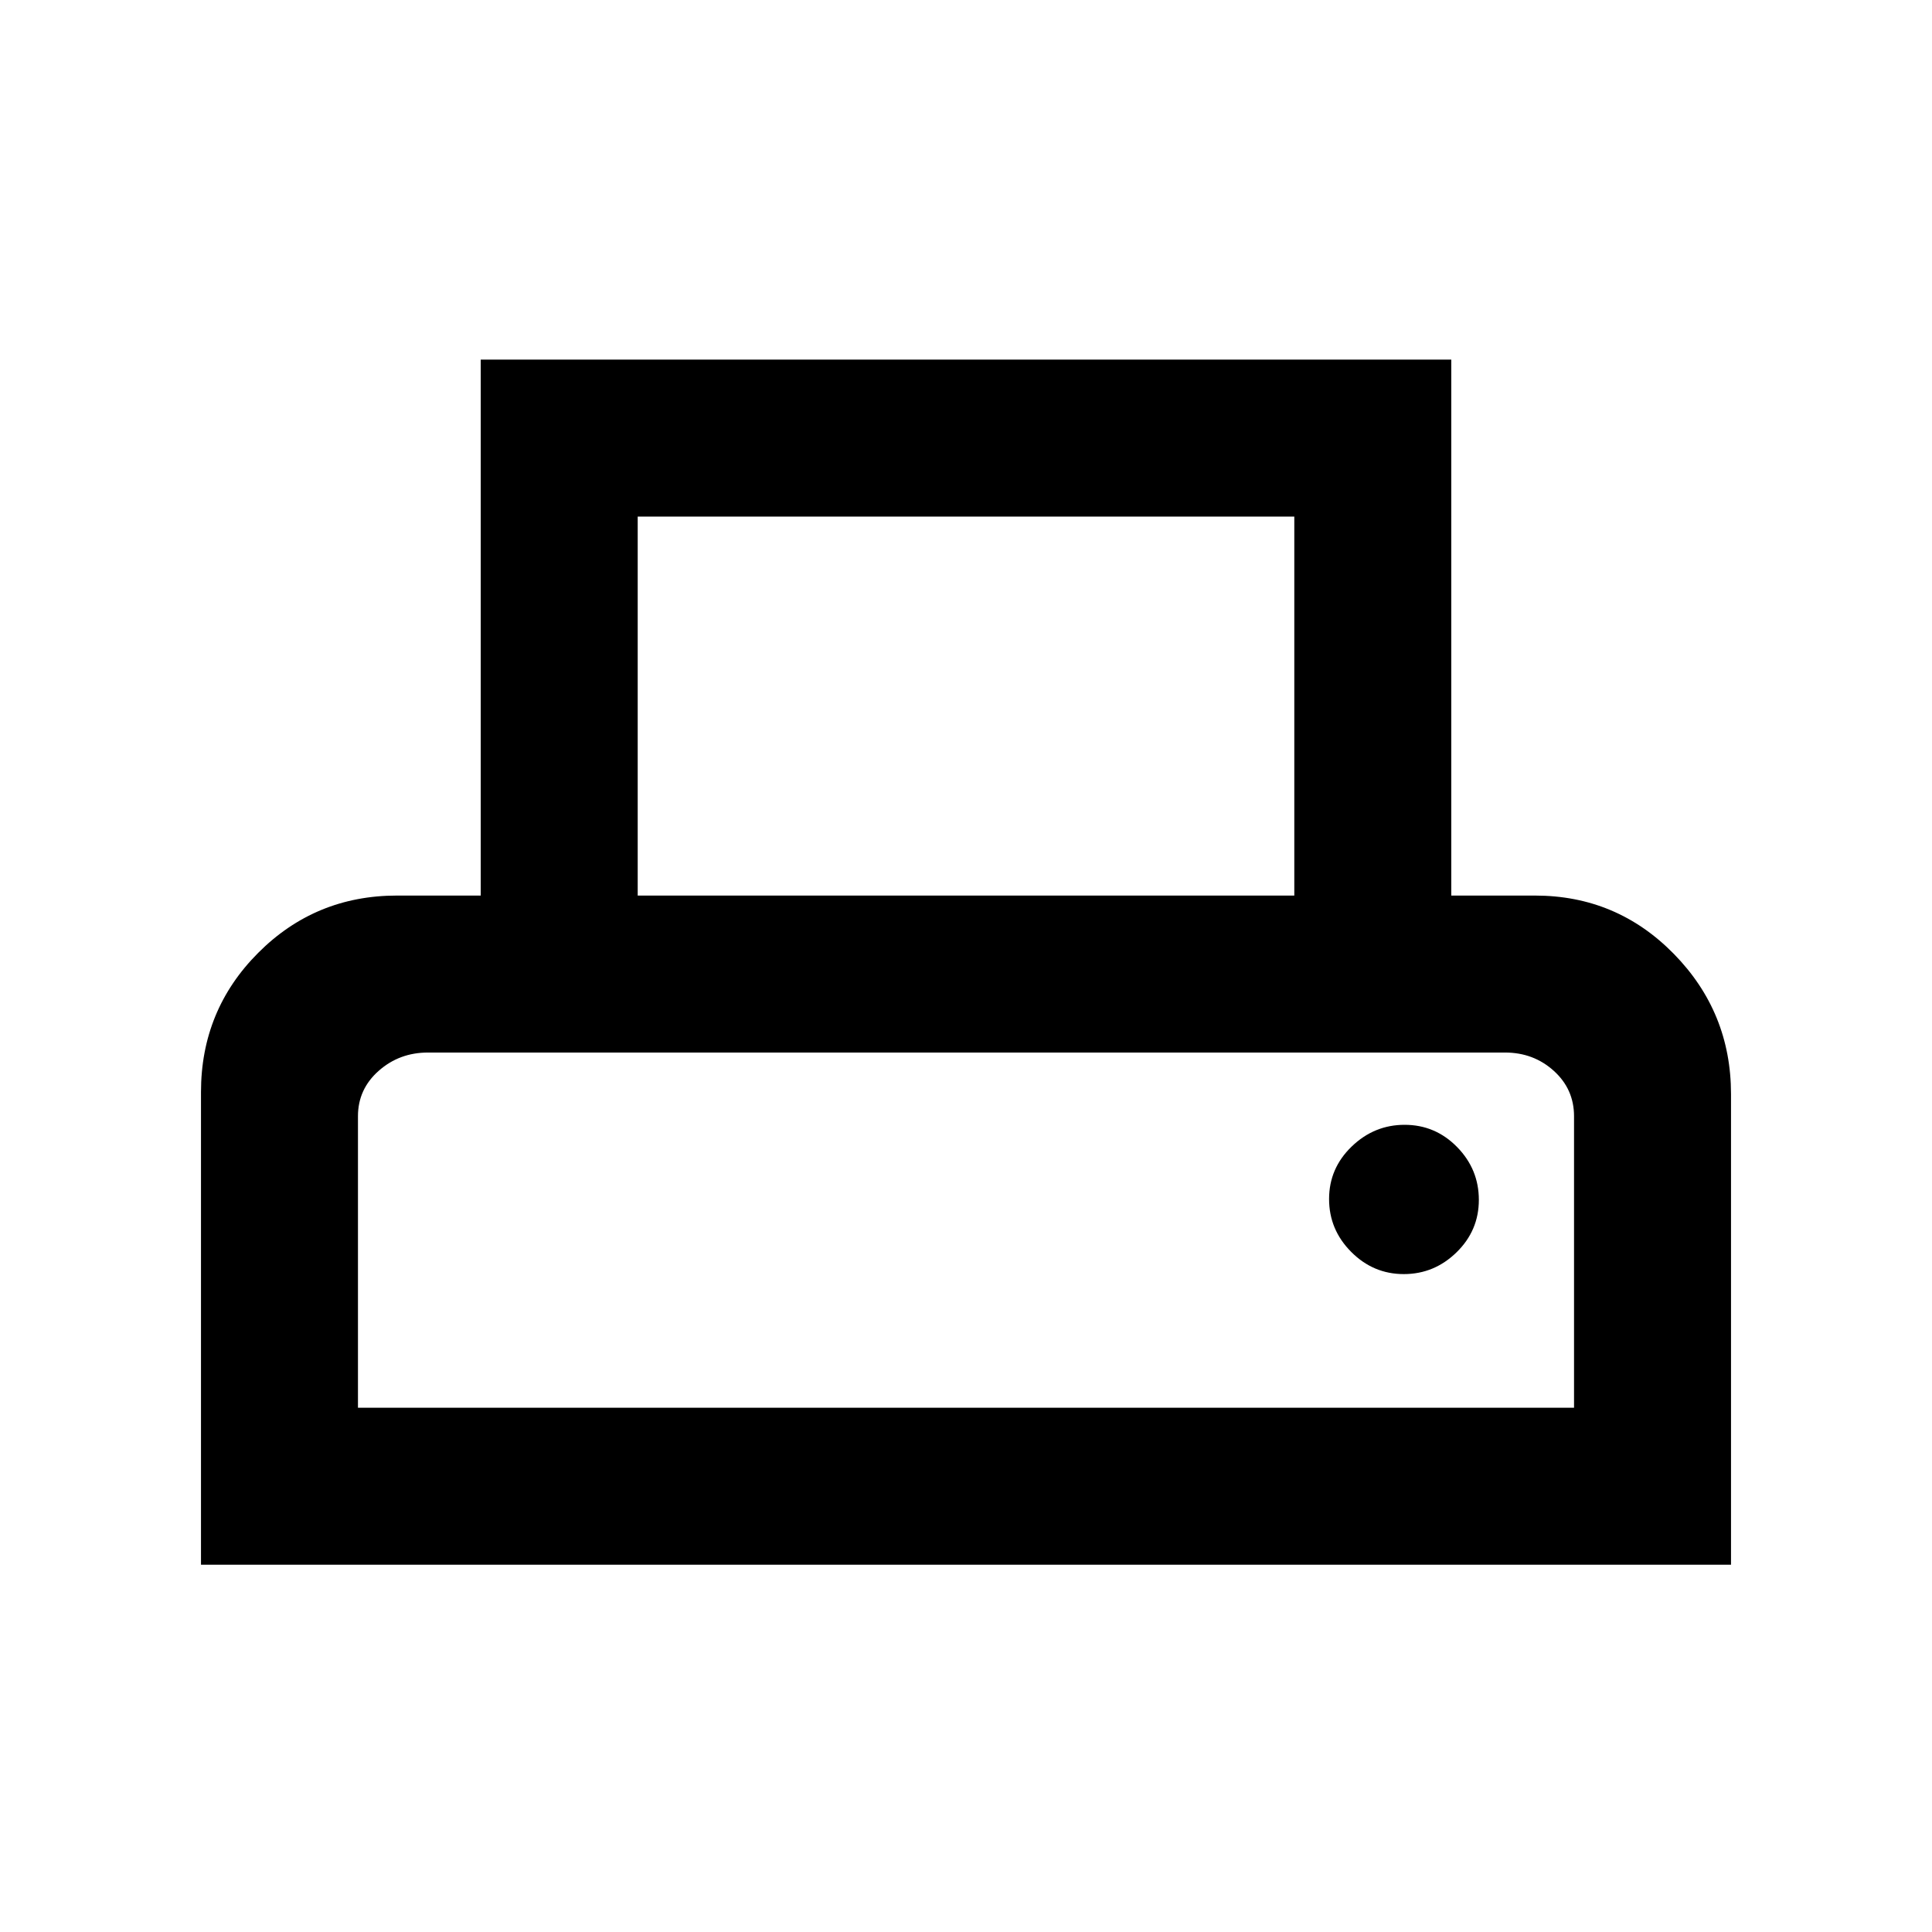<svg xmlns="http://www.w3.org/2000/svg" height="20" viewBox="0 -960 960 960" width="20"><path d="M99.87-182.5v-234.85q0-40.69 28.41-69.17 28.41-28.48 69-28.48h41.59v-266.3h482.26V-515h41.59q40.59 0 69 28.98 28.41 28.98 28.41 69.67v233.85H99.87Zm217-332.5h326.26v-188.3H316.87V-515Zm-139 254.5h604.26v-144.85q0-13.45-10.05-22.55-10.06-9.1-24.25-9.1H212.65q-14.21 0-24.49 9.1-10.29 9.1-10.29 22.55v144.85Zm519.66-66.41q15.14 0 26.22-10.82 11.08-10.82 11.08-26.06 0-15.23-10.82-26.27-10.83-11.03-26.06-11.03-15.15 0-26.34 10.82-11.2 10.82-11.2 26.06 0 15.23 10.99 26.27 10.98 11.03 26.13 11.03ZM177.87-437H782.13 177.87Z"/></svg>